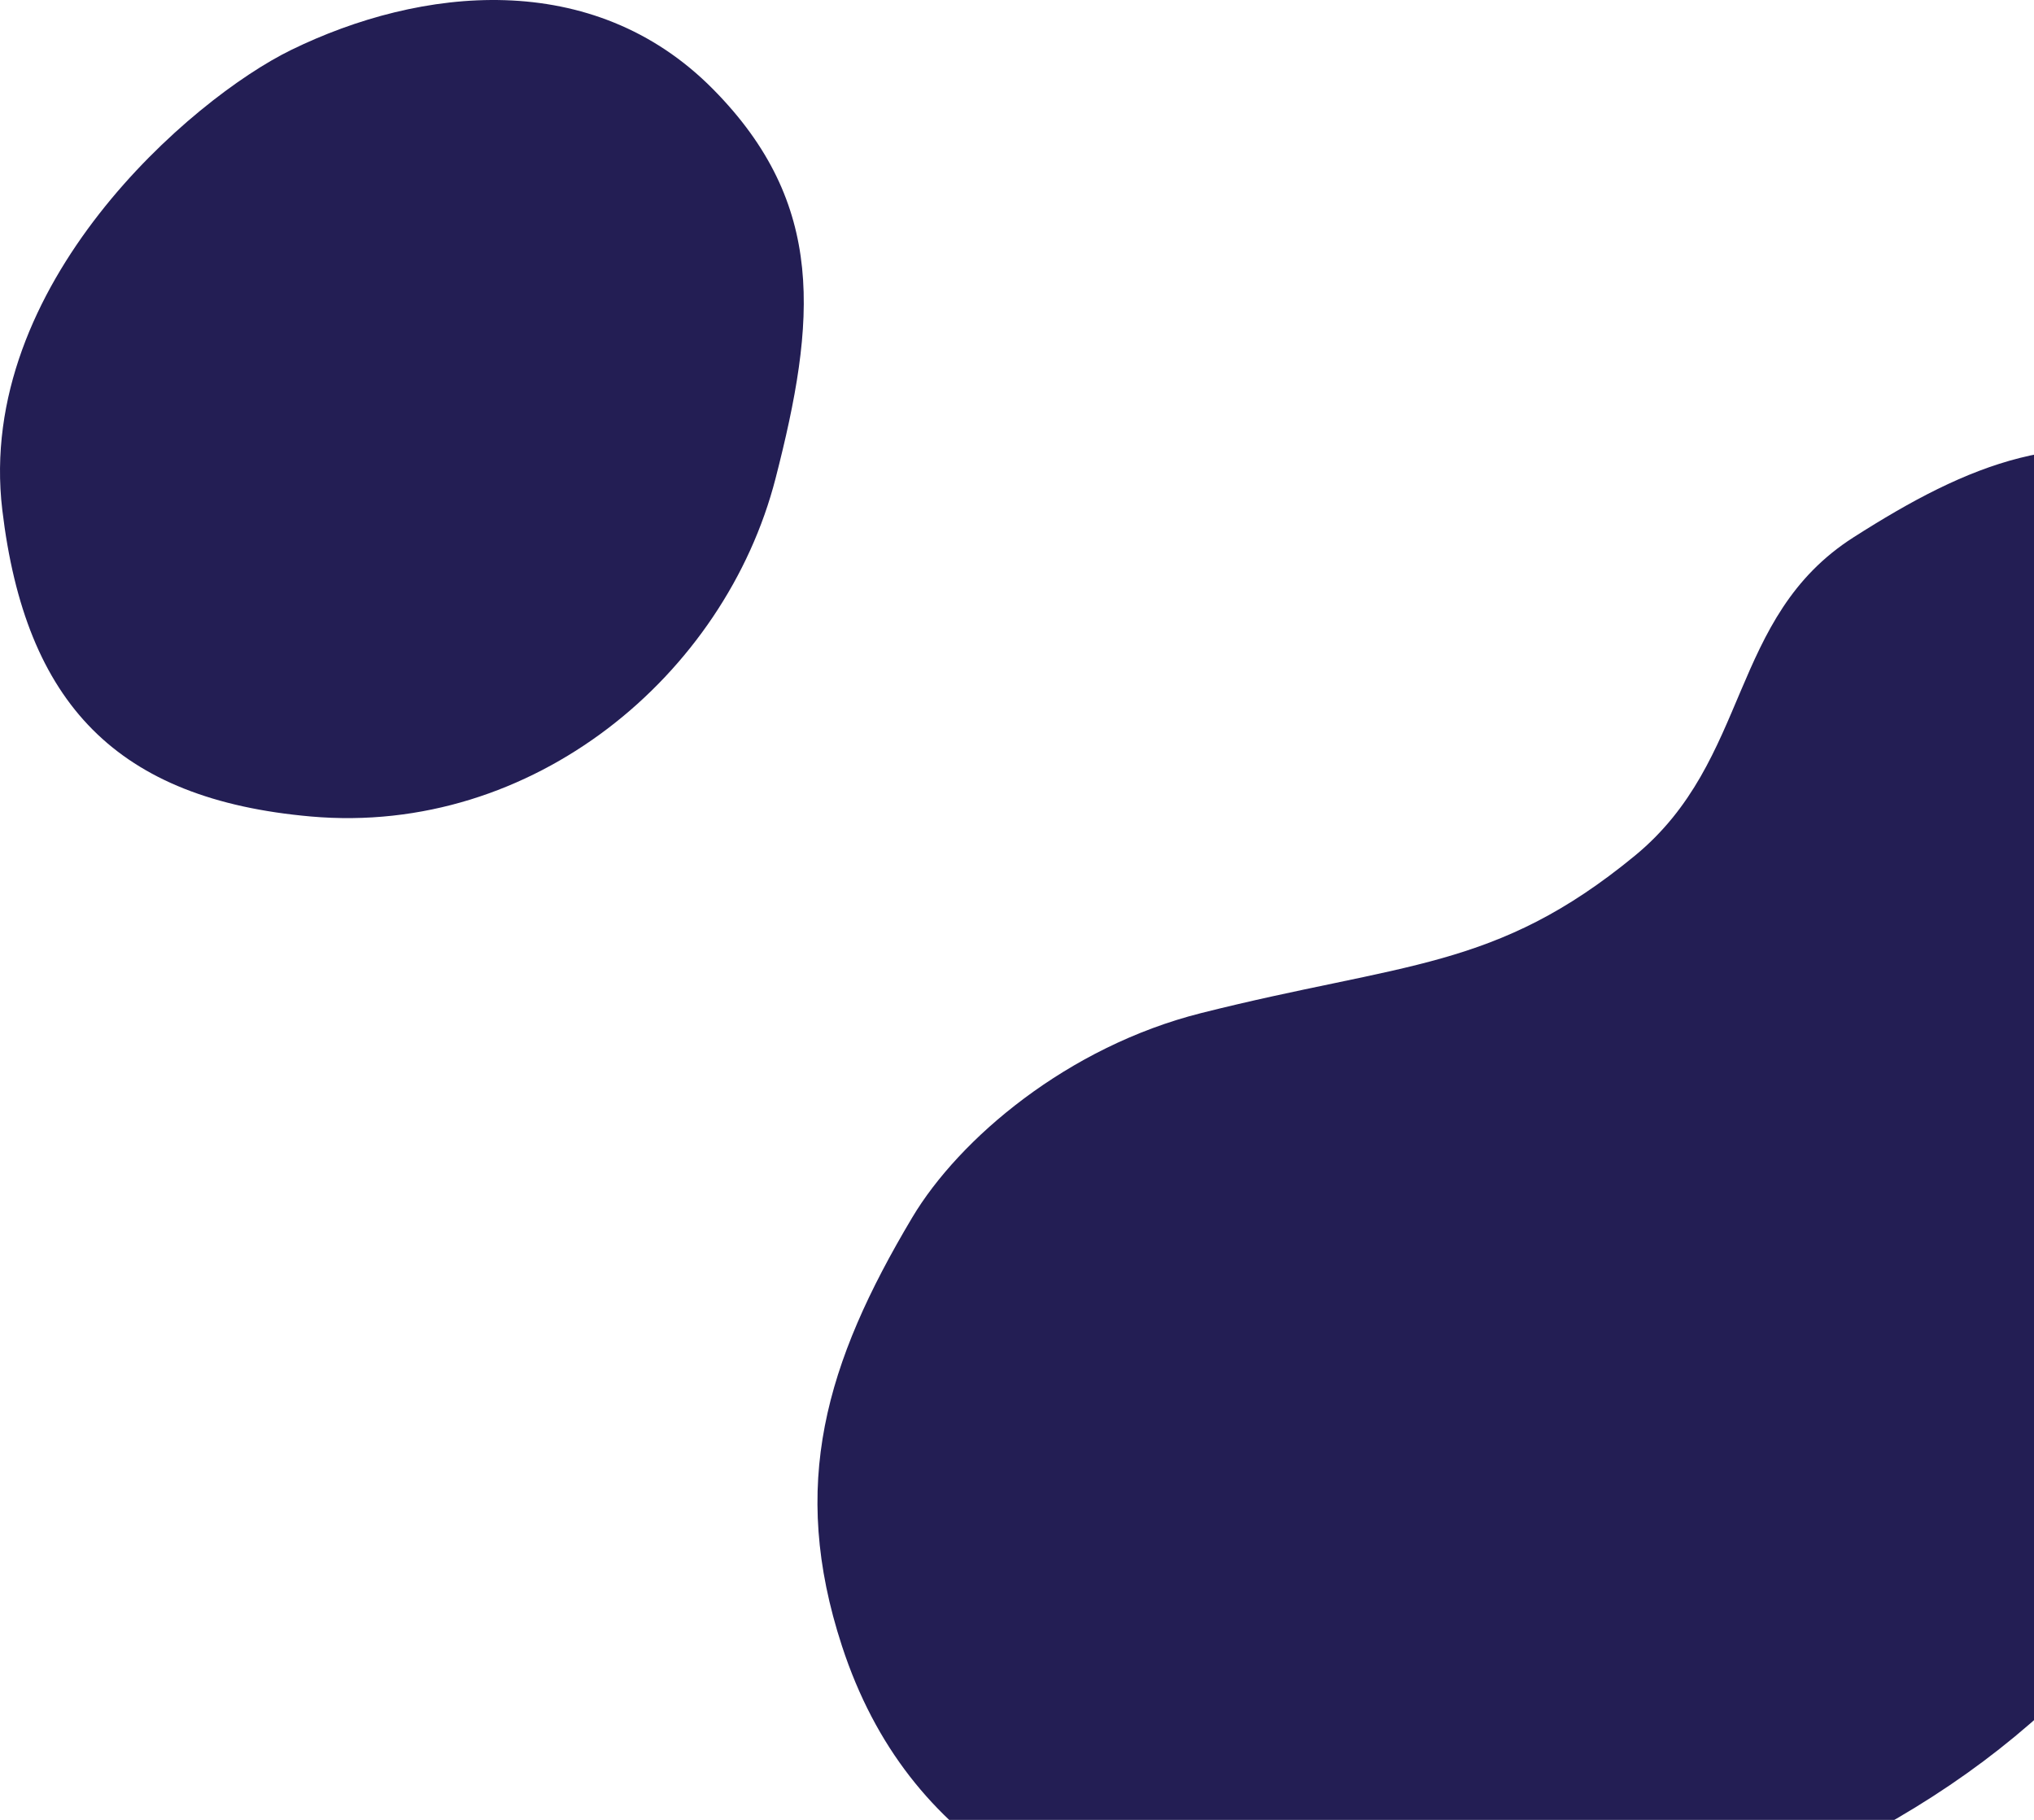 <svg width="228" height="204" viewBox="0 0 228 204" fill="none" xmlns="http://www.w3.org/2000/svg">
<path d="M207.762 60.237C193.753 69.184 196.287 85.213 183.247 95.932C167.622 108.775 157.418 107.83 134.653 113.559C119.653 117.334 107.511 127.661 102.258 136.474C92.54 152.777 88.475 166.448 94.378 184.508C101.838 207.332 120.465 215.811 143.847 220.644C164.22 224.855 177.177 219.873 196.38 211.83C223.777 200.357 237.664 186.544 253.291 161.152C269.124 135.425 276.931 102.983 272.991 86.237C269.12 69.786 262.217 57.655 246.286 52.305C231.72 47.412 220.729 51.956 207.762 60.237Z" fill="#231E54"/>
<path d="M0.256 57.152C-2.745 31.925 21.446 11.061 32.65 5.593C47.098 -1.458 66.407 -3.681 79.931 9.999C92.68 22.896 91.462 36.012 86.936 53.627C81.274 75.66 59.794 93.728 34.84 91.525C13.142 89.609 2.845 78.922 0.256 57.152Z" fill="#231E54"/>
</svg>
